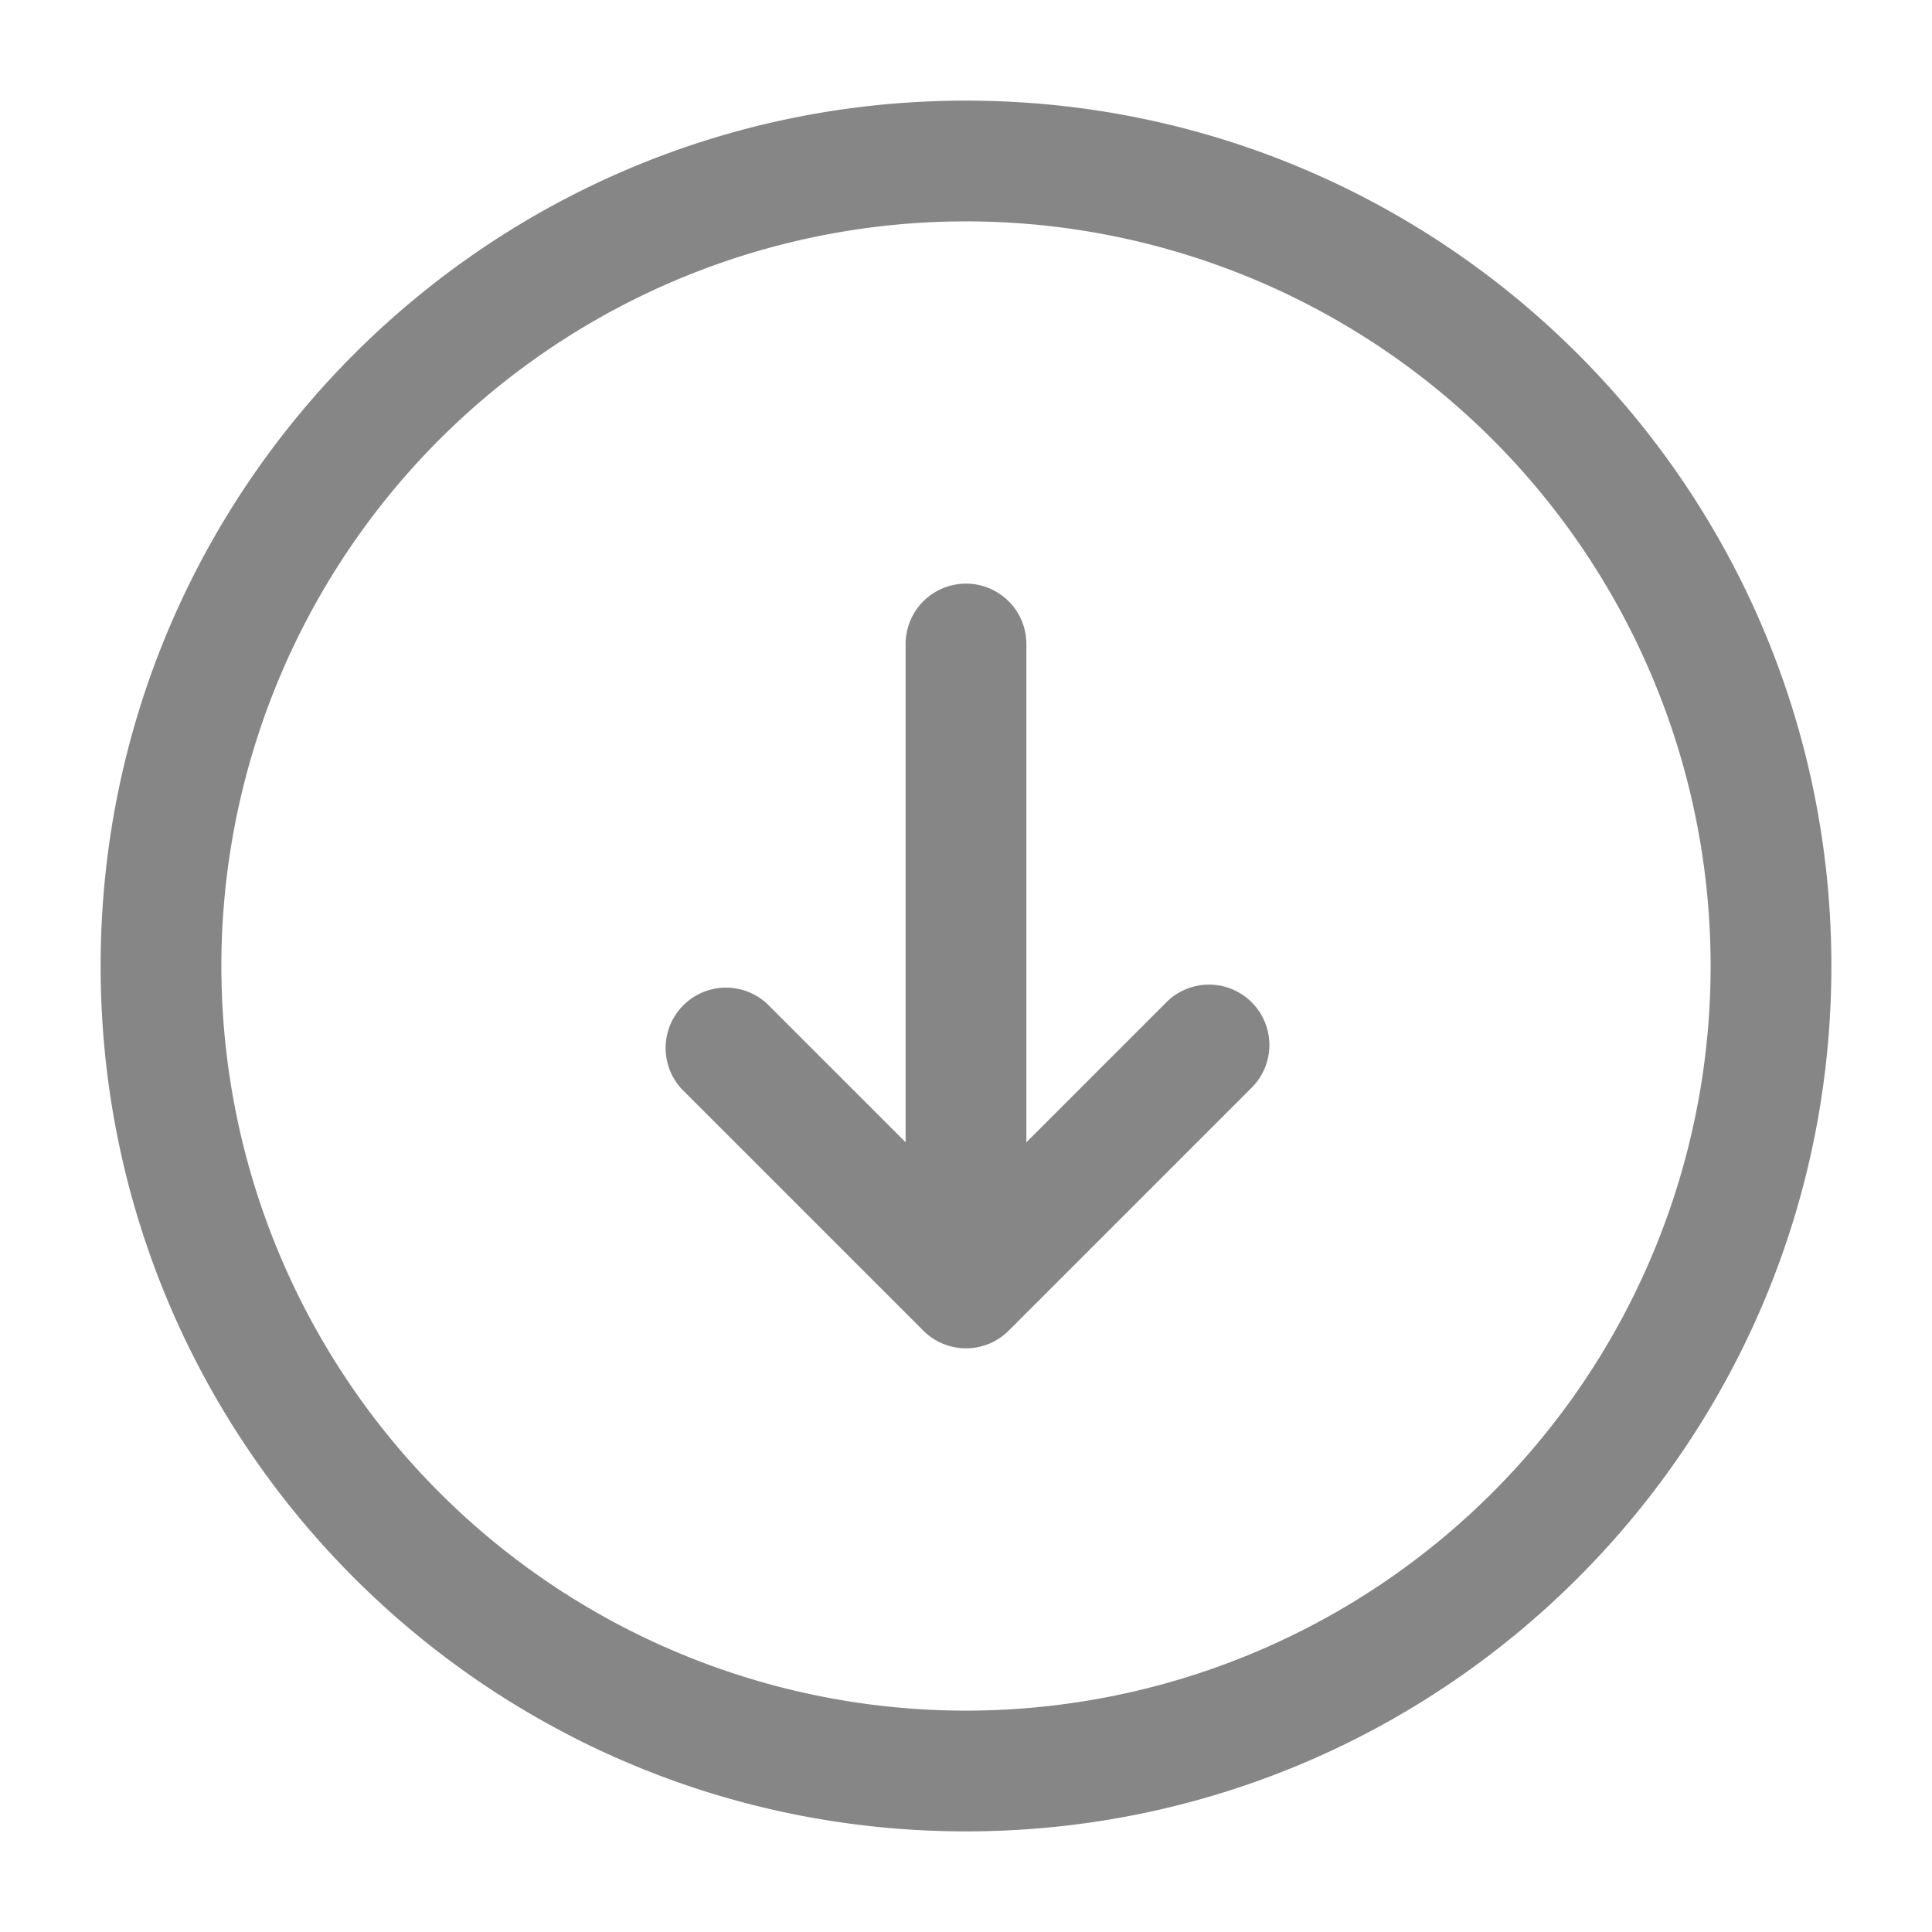 <svg width="24" height="24" fill="none" xmlns="http://www.w3.org/2000/svg">
    <path fill-rule="evenodd" clip-rule="evenodd" d="M12 2.75a9.25 9.25 0 1 0 0 18.5 9.25 9.25 0 0 0 0-18.5ZM1.25 12C1.25 6.063 6.063 1.25 12 1.25S22.75 6.063 22.75 12 17.937 22.75 12 22.75 1.25 17.937 1.25 12Z" fill="#868686"/>
    <path fill-rule="evenodd" clip-rule="evenodd" d="M11.47 16.53a.75.75 0 0 0 1.06 0l3-3a.75.75 0 1 0-1.06-1.06l-1.72 1.72V8a.75.75 0 0 0-1.5 0v6.19l-1.72-1.72a.75.75 0 0 0-1.06 1.06l3 3Z" fill="#868686"/>
</svg>
